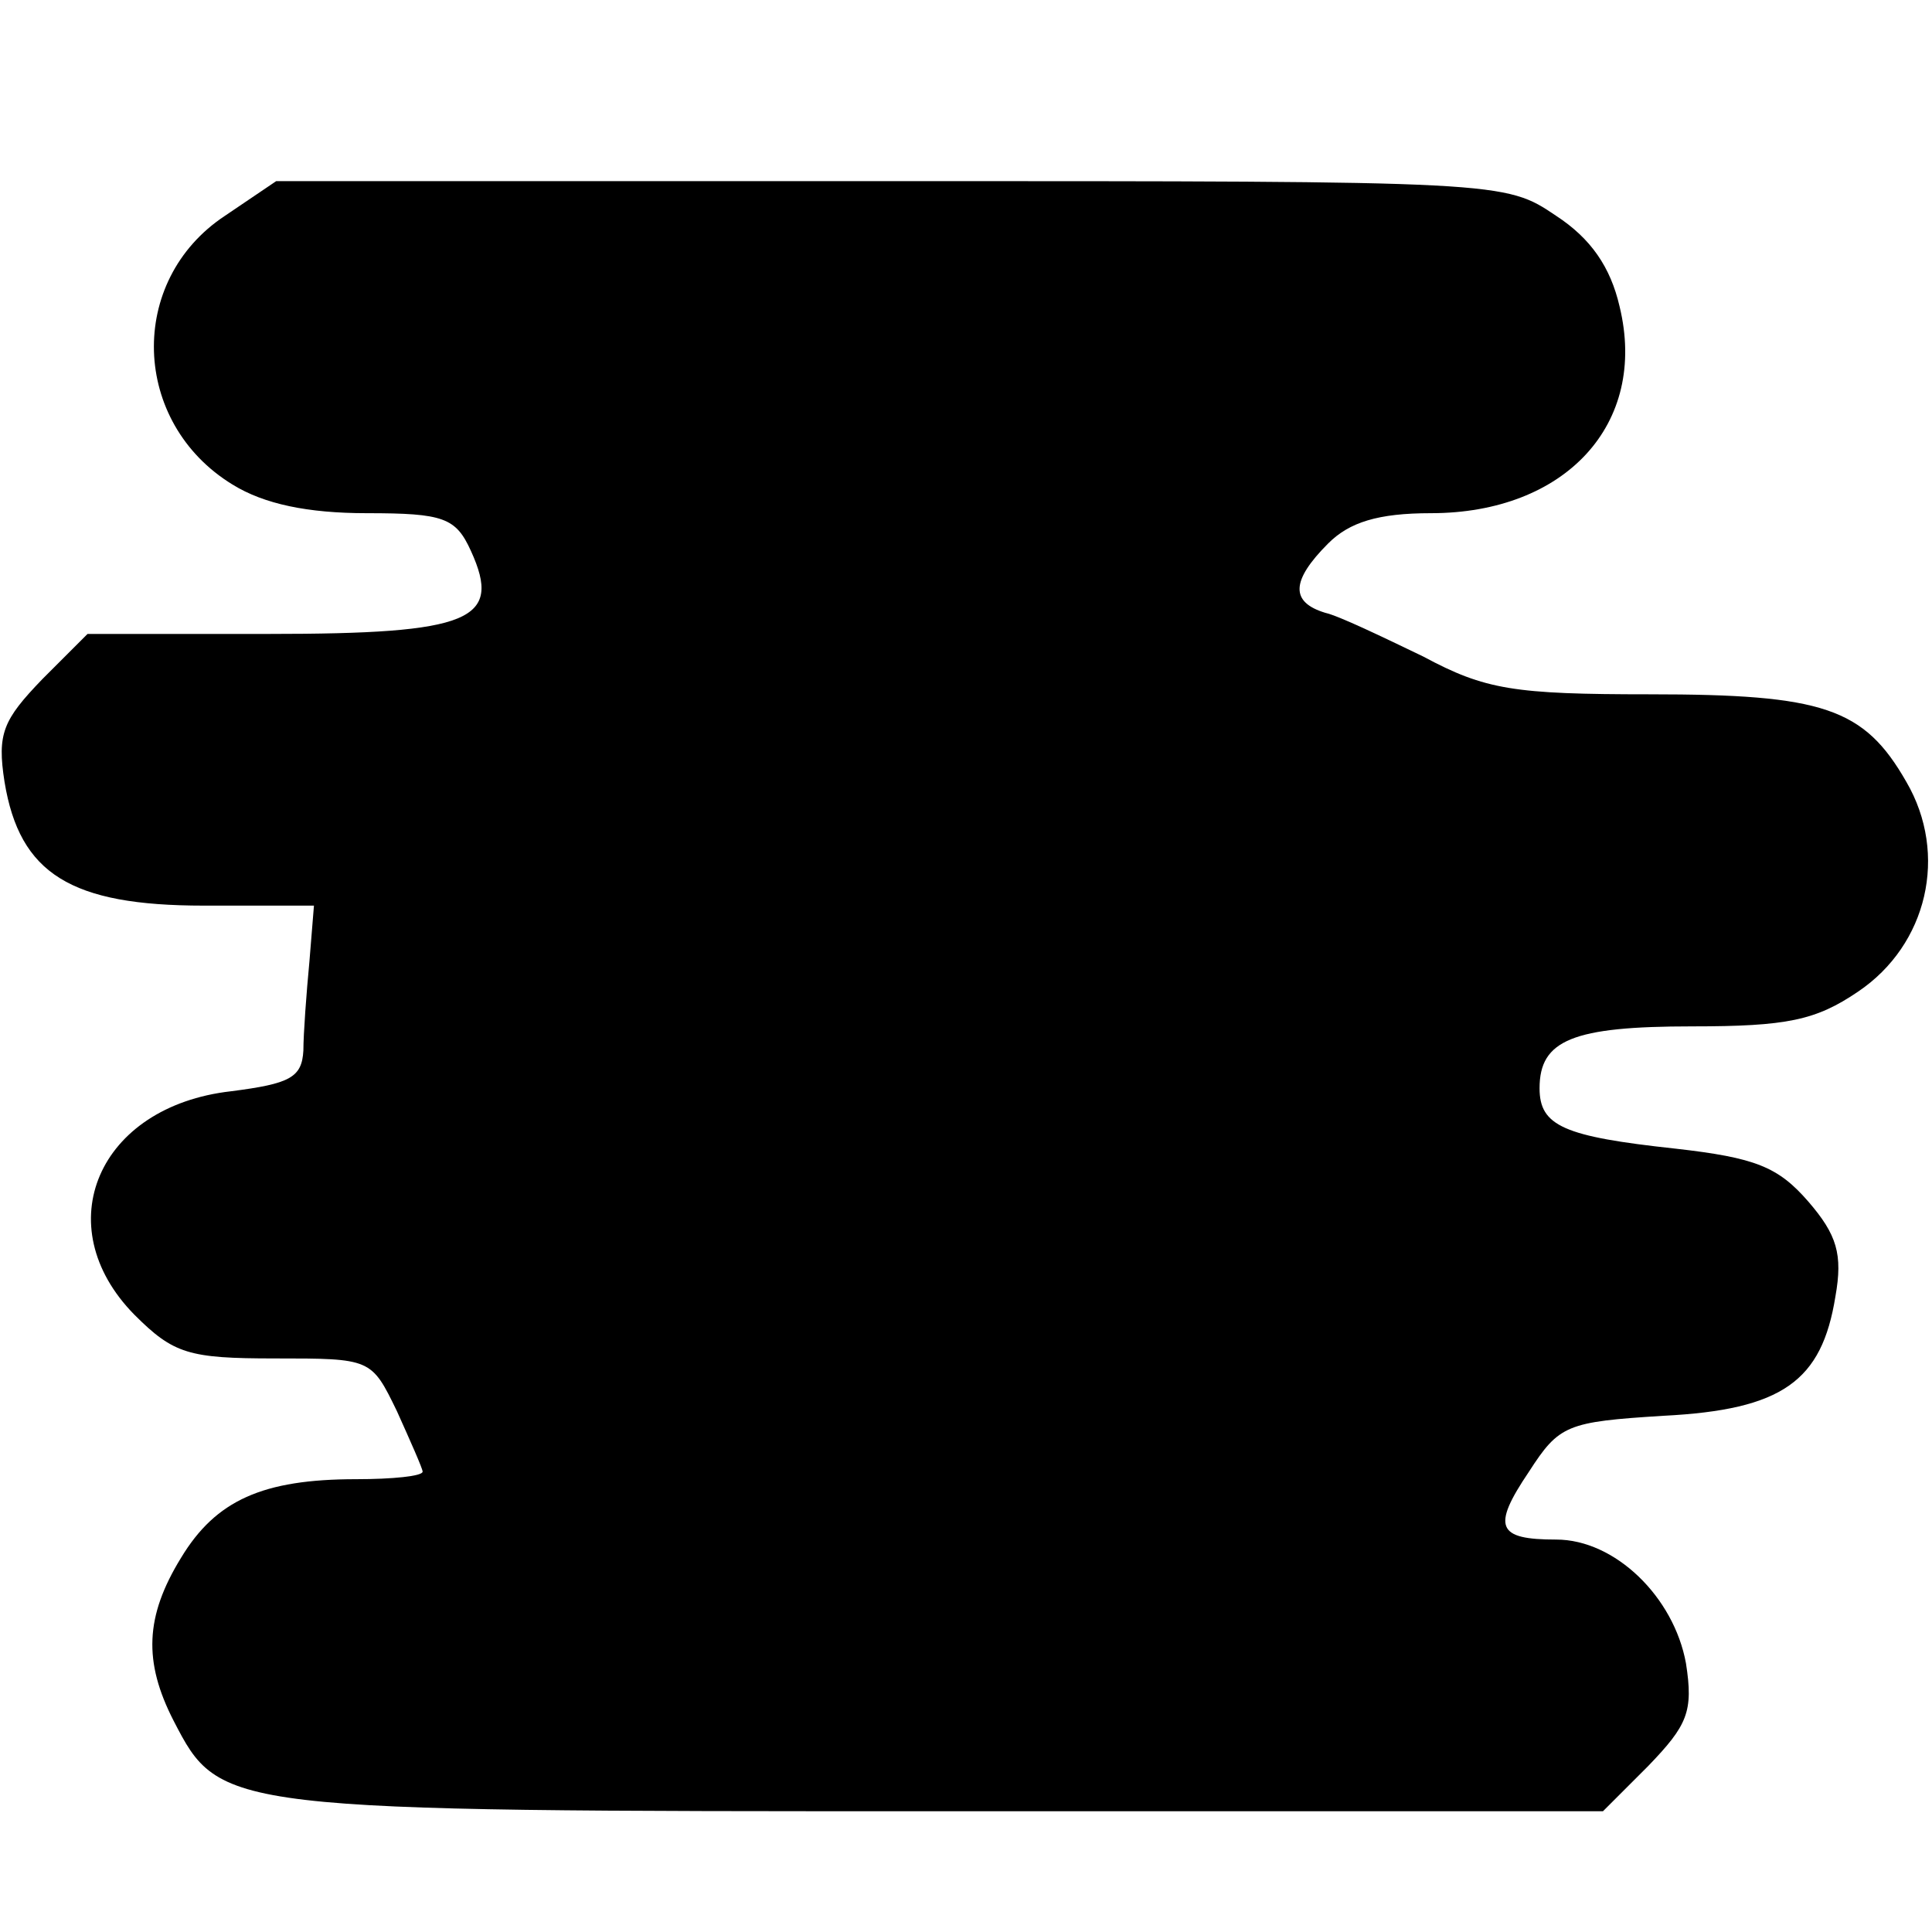 <?xml version="1.0" standalone="no"?>
<!DOCTYPE svg PUBLIC "-//W3C//DTD SVG 20010904//EN"
 "http://www.w3.org/TR/2001/REC-SVG-20010904/DTD/svg10.dtd">
<svg version="1.0" xmlns="http://www.w3.org/2000/svg"
 width="128pt" height="128pt" viewBox="0 0 128 128"
 preserveAspectRatio="xMidYMid meet">
<g transform="translate(0,128) scale(0.1,-0.1)"
fill="#000000" stroke="none">
<path d="M149 1137 c-65 -43 -62 -137 5 -178 21 -13 50 -19 89 -19 51 0 59 -3
69 -25 21 -46 0 -55 -134 -55 l-120 0 -30 -30 c-26 -27 -30 -36 -25 -68 10
-61 44 -82 132 -82 l73 0 -3 -37 c-2 -21 -4 -48 -4 -59 -1 -18 -9 -22 -48 -27
-88 -10 -122 -89 -64 -148 26 -26 36 -29 93 -29 64 0 64 0 81 -35 9 -20 17
-38 17 -40 0 -3 -20 -5 -44 -5 -62 0 -93 -14 -116 -52 -24 -39 -25 -69 -5
-108 31 -60 32 -60 510 -60 l437 0 30 30 c26 27 30 36 25 68 -8 44 -47 82 -86
82 -39 0 -43 8 -18 45 20 31 25 33 89 37 79 4 105 23 114 79 5 28 1 41 -18 63
-20 23 -35 29 -88 35 -74 8 -90 15 -90 40 0 32 22 41 101 41 63 0 82 4 110 23
46 31 60 91 32 139 -28 49 -55 58 -170 58 -90 0 -109 3 -150 25 -27 13 -56 27
-65 29 -23 7 -23 21 2 46 14 14 33 20 68 20 89 0 144 59 125 137 -6 26 -19 45
-42 60 -34 23 -35 23 -441 23 l-407 0 -34 -23z"/>
</g>
</svg>
